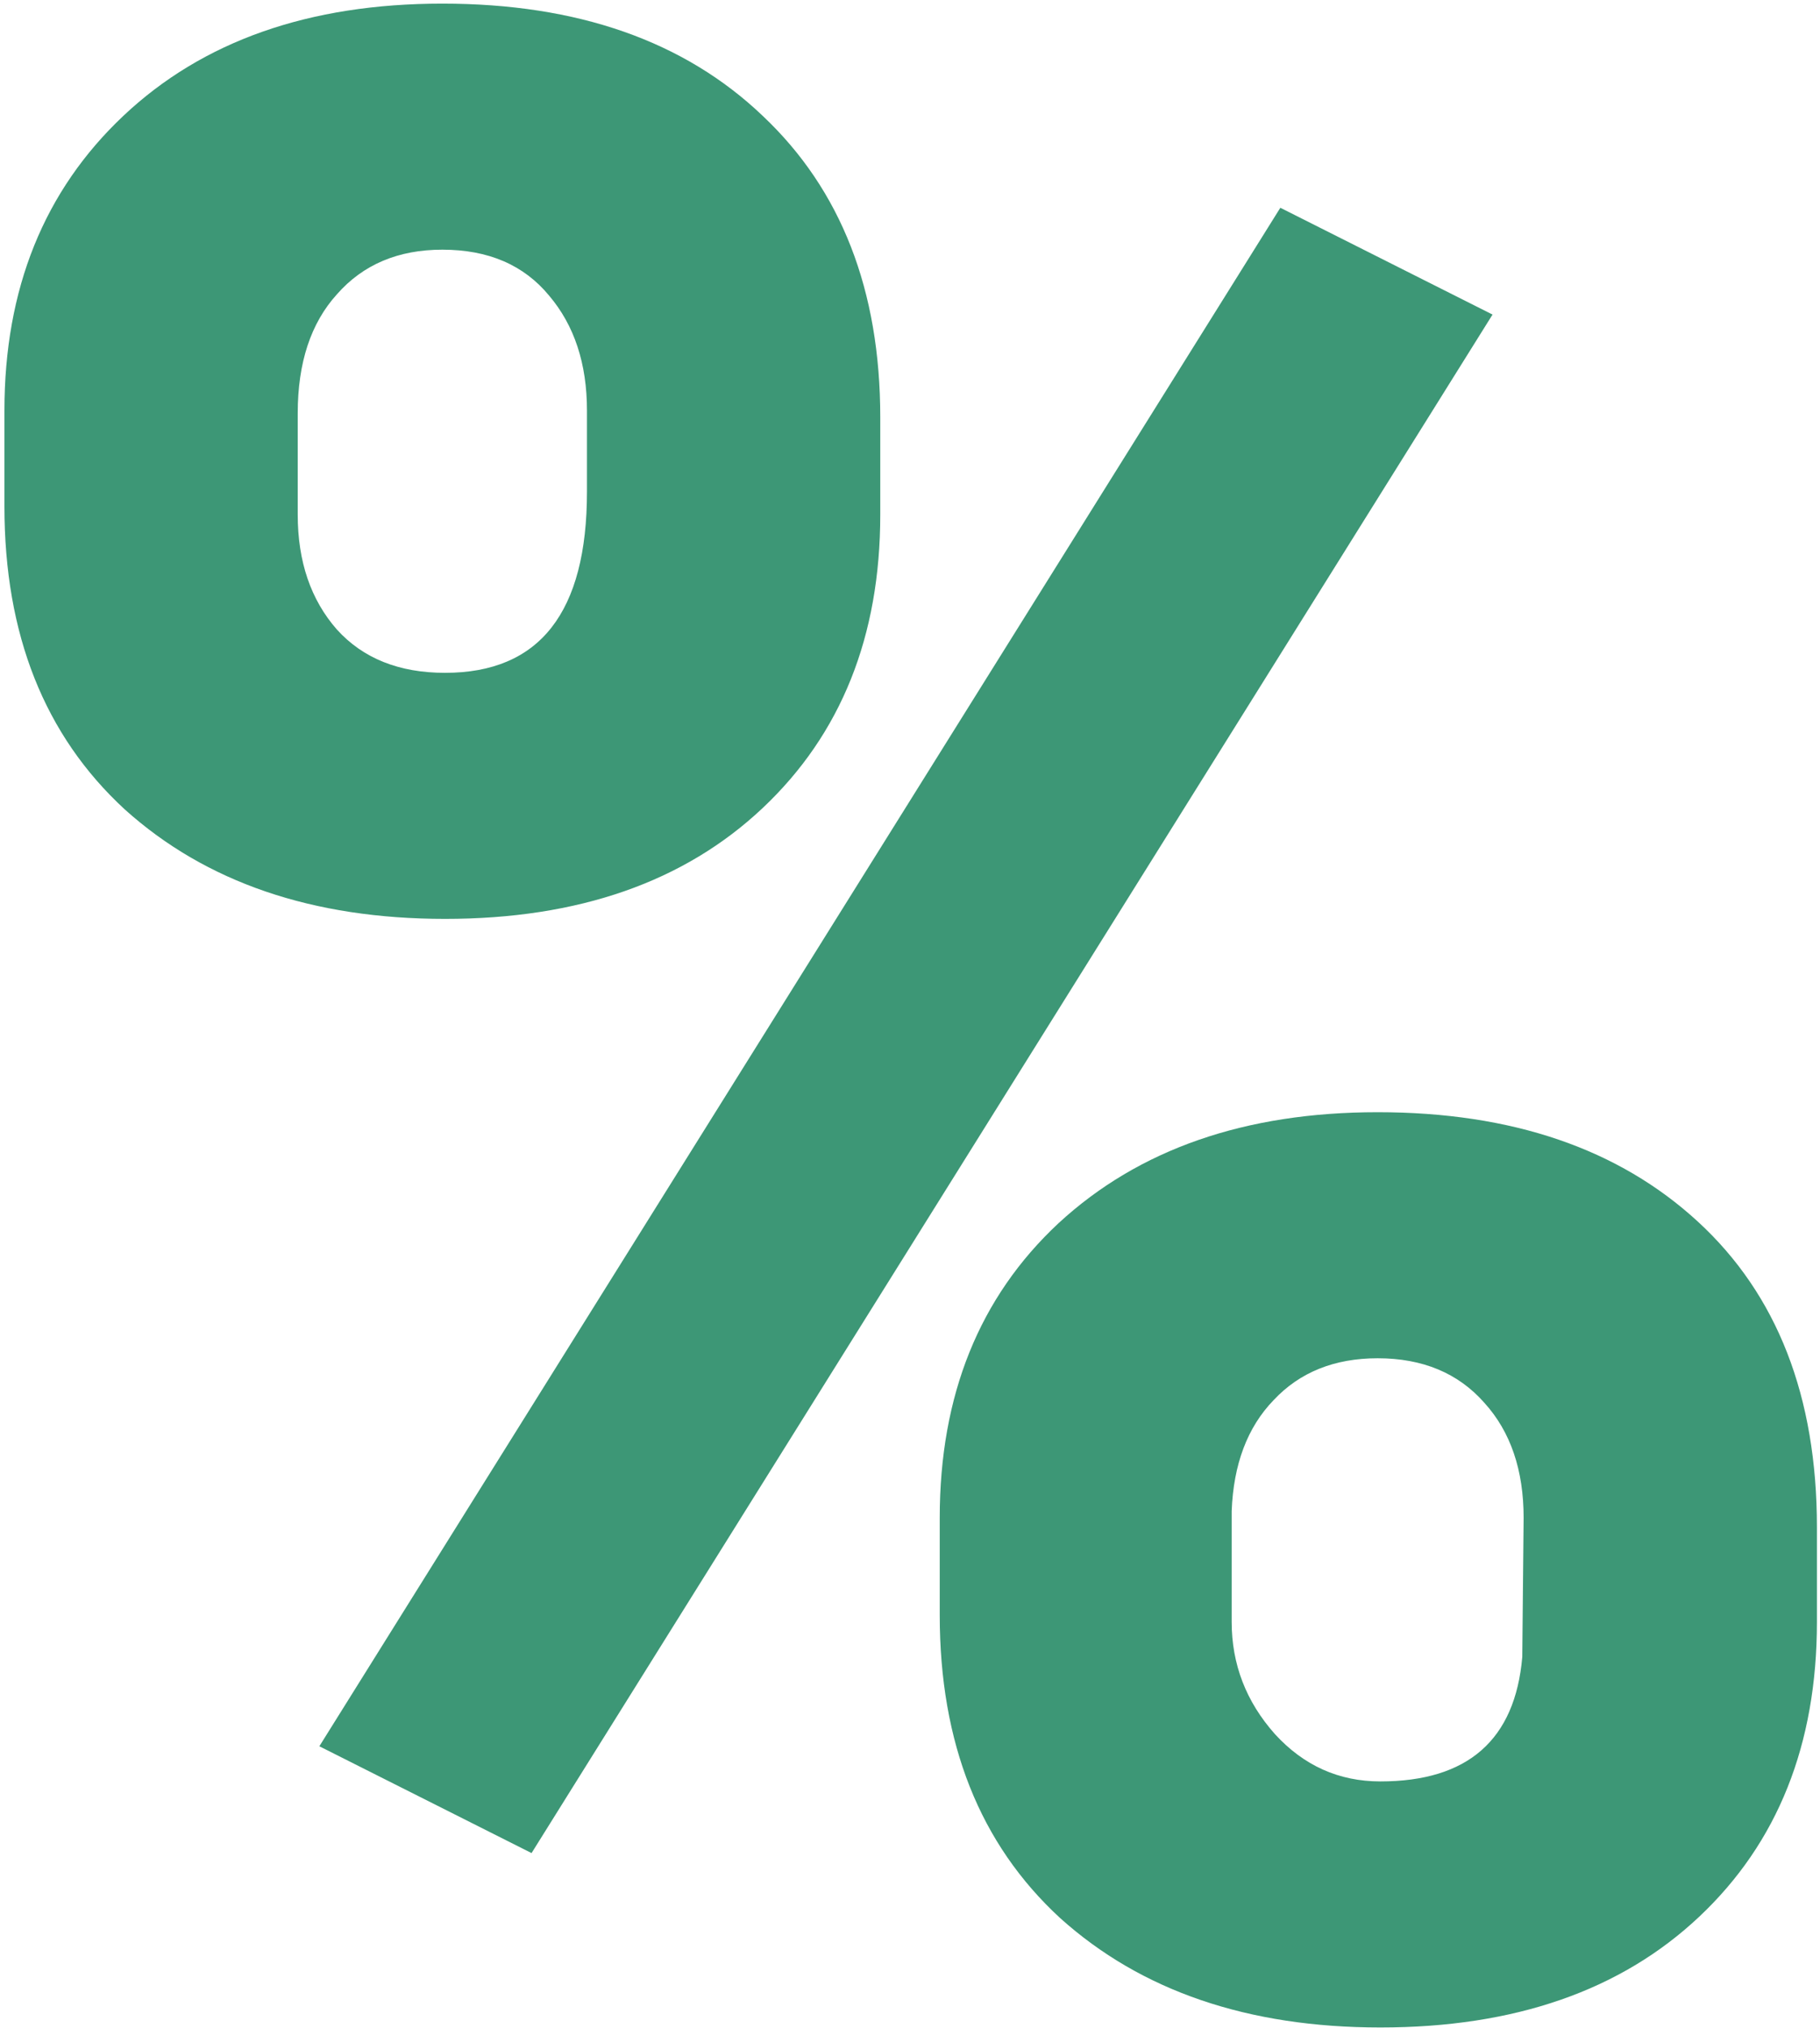 <svg width="263" height="293" viewBox="0 0 263 293" fill="none" xmlns="http://www.w3.org/2000/svg">
<path d="M0.641 59.312C0.641 41.734 6.37 27.542 17.828 16.734C29.287 5.927 44.651 0.523 63.922 0.523C83.453 0.523 98.883 5.927 110.211 16.734C121.539 27.412 127.203 41.93 127.203 60.289V74.352C127.203 91.93 121.539 106.057 110.211 116.734C98.883 127.411 83.583 132.75 64.312 132.75C45.172 132.75 29.742 127.477 18.023 116.93C6.435 106.253 0.641 91.669 0.641 73.18V59.312ZM43.023 74.352C43.023 81.122 44.911 86.656 48.688 90.953C52.464 95.12 57.672 97.203 64.312 97.203C77.984 97.203 84.82 88.479 84.82 71.031V59.312C84.82 52.542 82.997 47.008 79.352 42.711C75.706 38.284 70.562 36.07 63.922 36.07C57.542 36.07 52.464 38.219 48.688 42.516C44.911 46.682 43.023 52.411 43.023 59.703V74.352ZM135.797 219.273C135.797 201.565 141.526 187.372 152.984 176.695C164.573 166.018 179.938 160.68 199.078 160.68C218.479 160.68 233.909 165.953 245.367 176.5C256.826 187.047 262.555 201.76 262.555 220.641V234.312C262.555 252.021 256.891 266.214 245.562 276.891C234.234 287.568 218.87 292.906 199.469 292.906C180.328 292.906 164.898 287.633 153.18 277.086C141.591 266.409 135.797 251.826 135.797 233.336V219.273ZM177.984 234.312C177.984 240.432 180.068 245.836 184.234 250.523C188.401 255.081 193.479 257.359 199.469 257.359C212.099 257.359 218.935 251.37 219.977 239.391L220.172 219.273C220.172 212.372 218.284 206.839 214.508 202.672C210.732 198.375 205.589 196.227 199.078 196.227C192.828 196.227 187.815 198.245 184.039 202.281C180.263 206.188 178.245 211.526 177.984 218.297V234.312ZM76.812 267.711L46.148 252.281L185.016 30.016L215.68 45.445L76.812 267.711Z" fill="#3D9776"/>
</svg>
